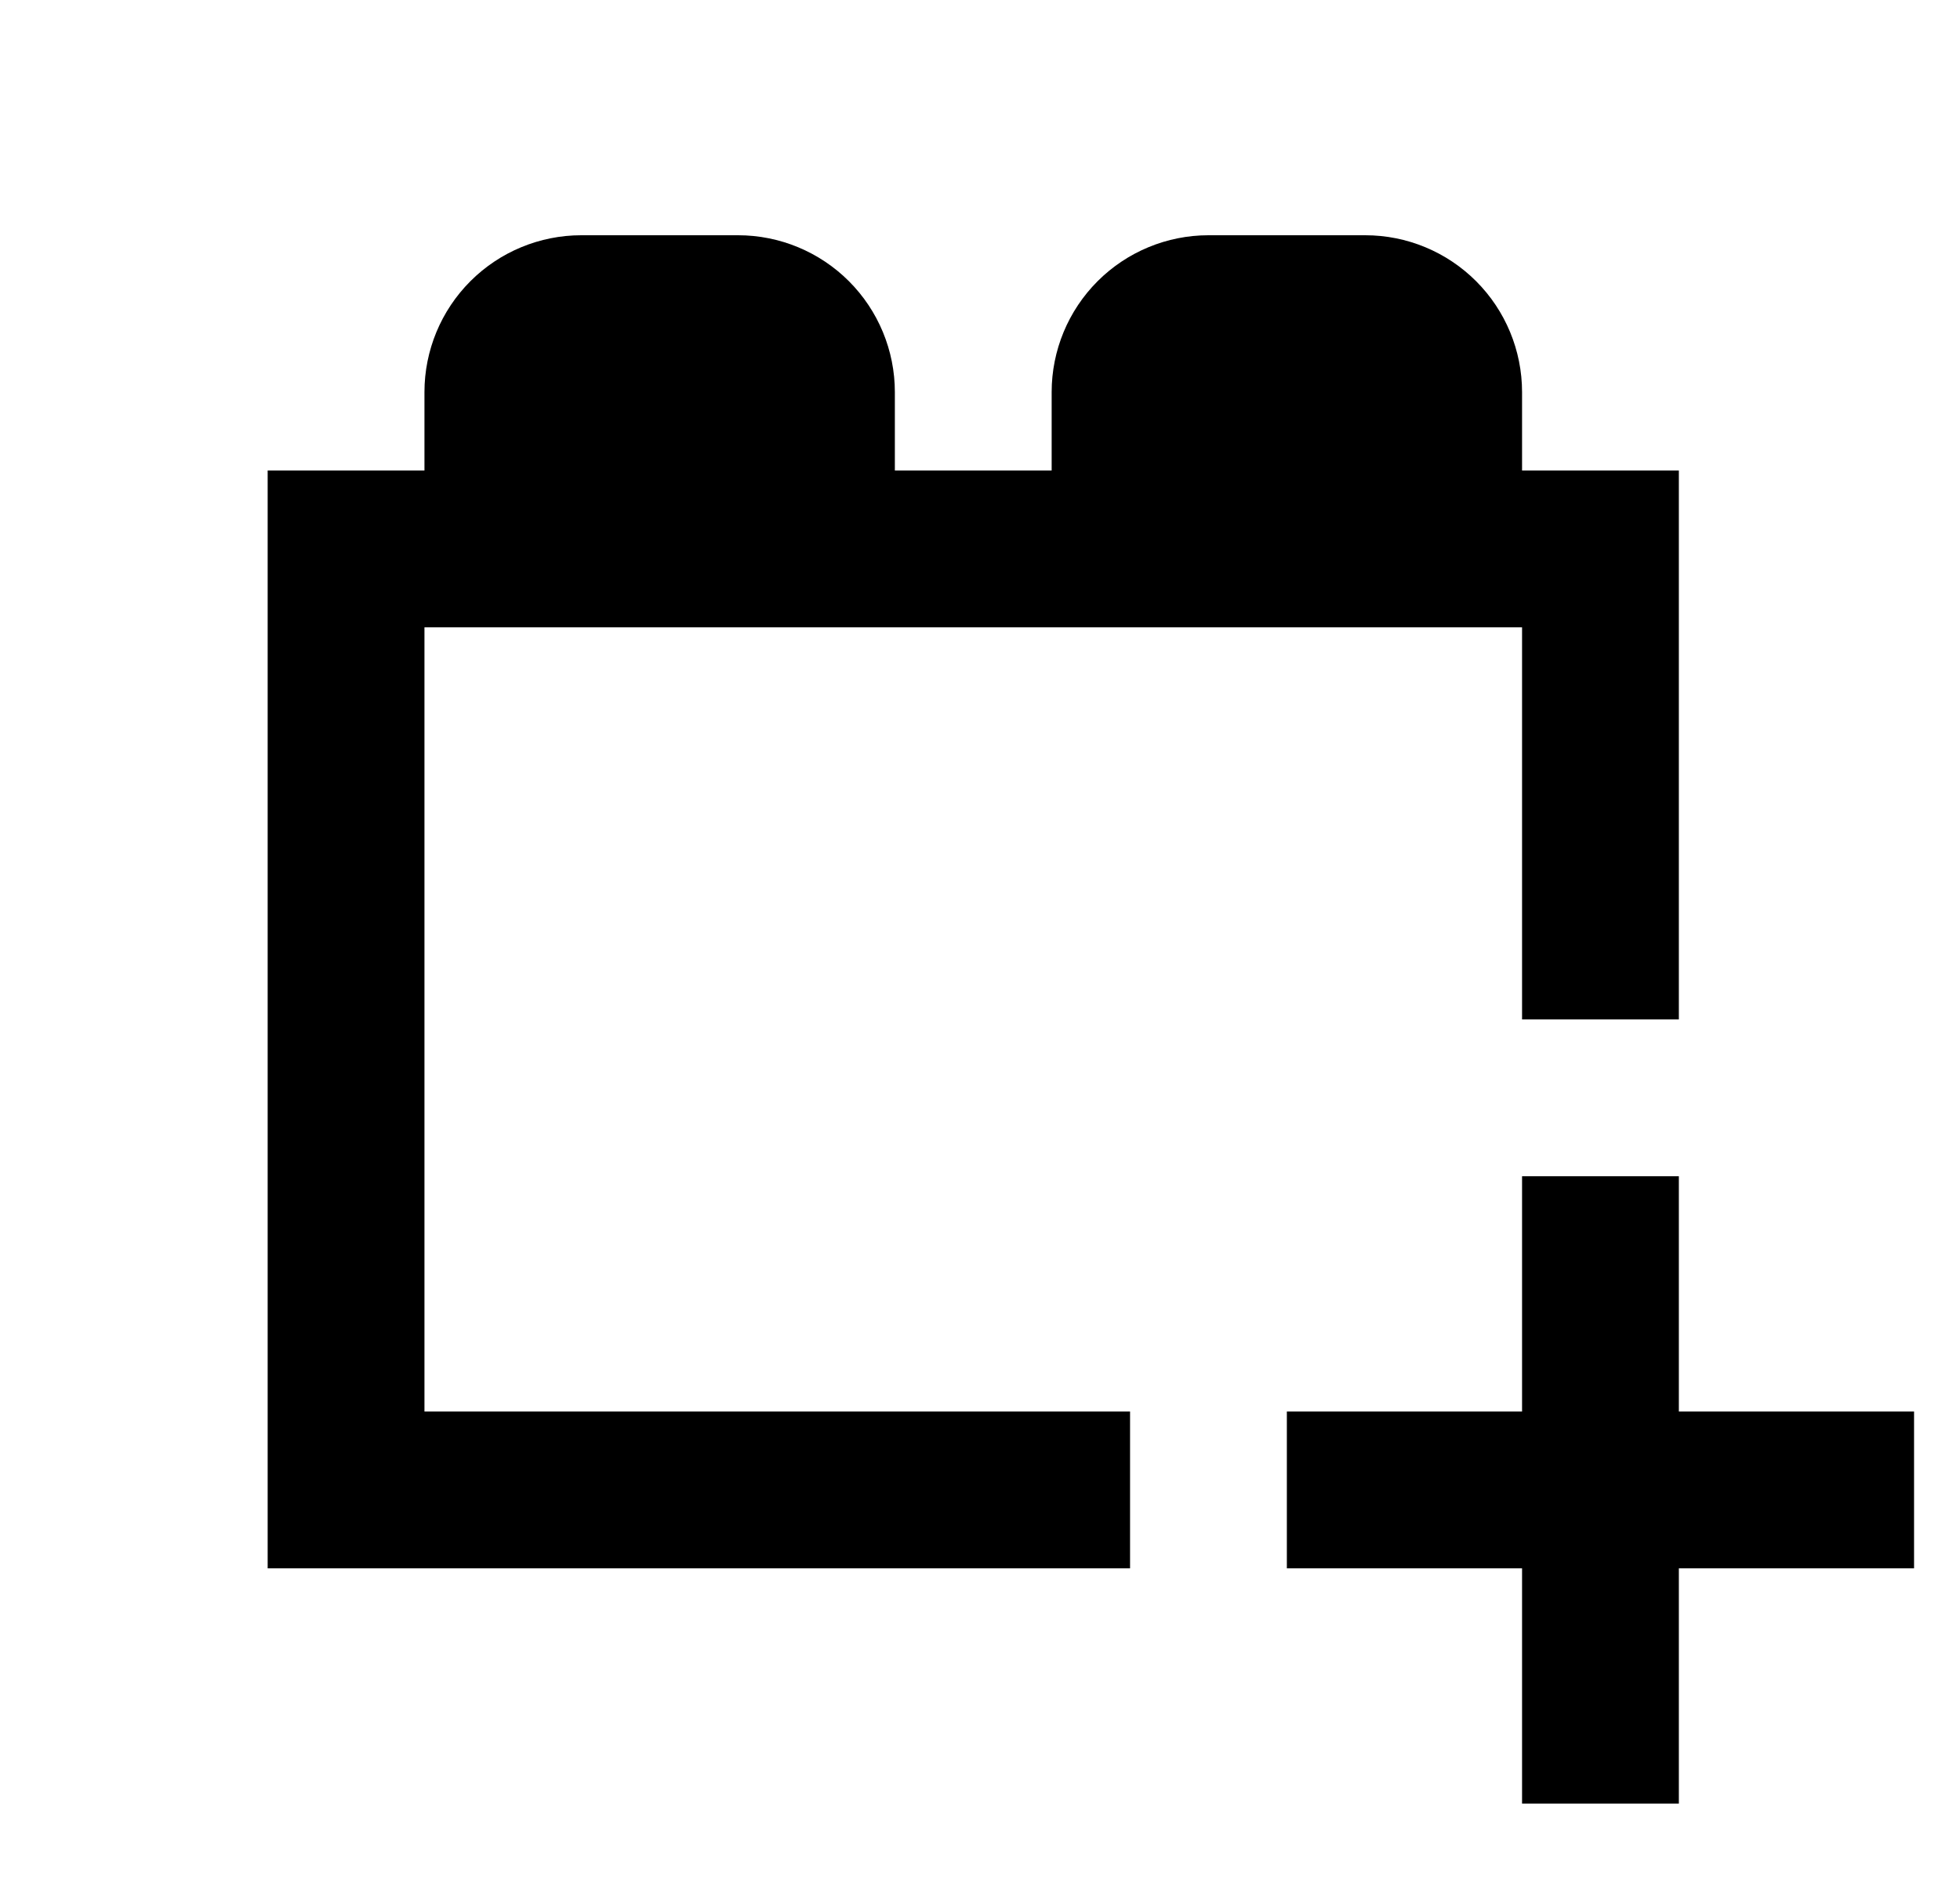 <svg id="1" viewBox="0 0 25 24" xmlns="http://www.w3.org/2000/svg">
<g id="880">
<g id="Group">
<path id="Vector" d="M19.414 6V5C19.414 4.47 19.203 3.961 18.828 3.586C18.453 3.211 17.945 3 17.414 3H15.414C14.884 3 14.375 3.211 14 3.586C13.625 3.961 13.414 4.47 13.414 5V6H11.414V5C11.414 4.47 11.203 3.961 10.828 3.586C10.453 3.211 9.944 3 9.414 3H7.414C6.884 3 6.375 3.211 6 3.586C5.625 3.961 5.414 4.47 5.414 5V6H3.414V20H14.414V18H5.414V8H19.414V13H21.414V6M21.414 15V18H24.414V20H21.414V23H19.414V20H16.414V18H19.414V15H21.414Z"/>
</g>
</g>
</svg>

